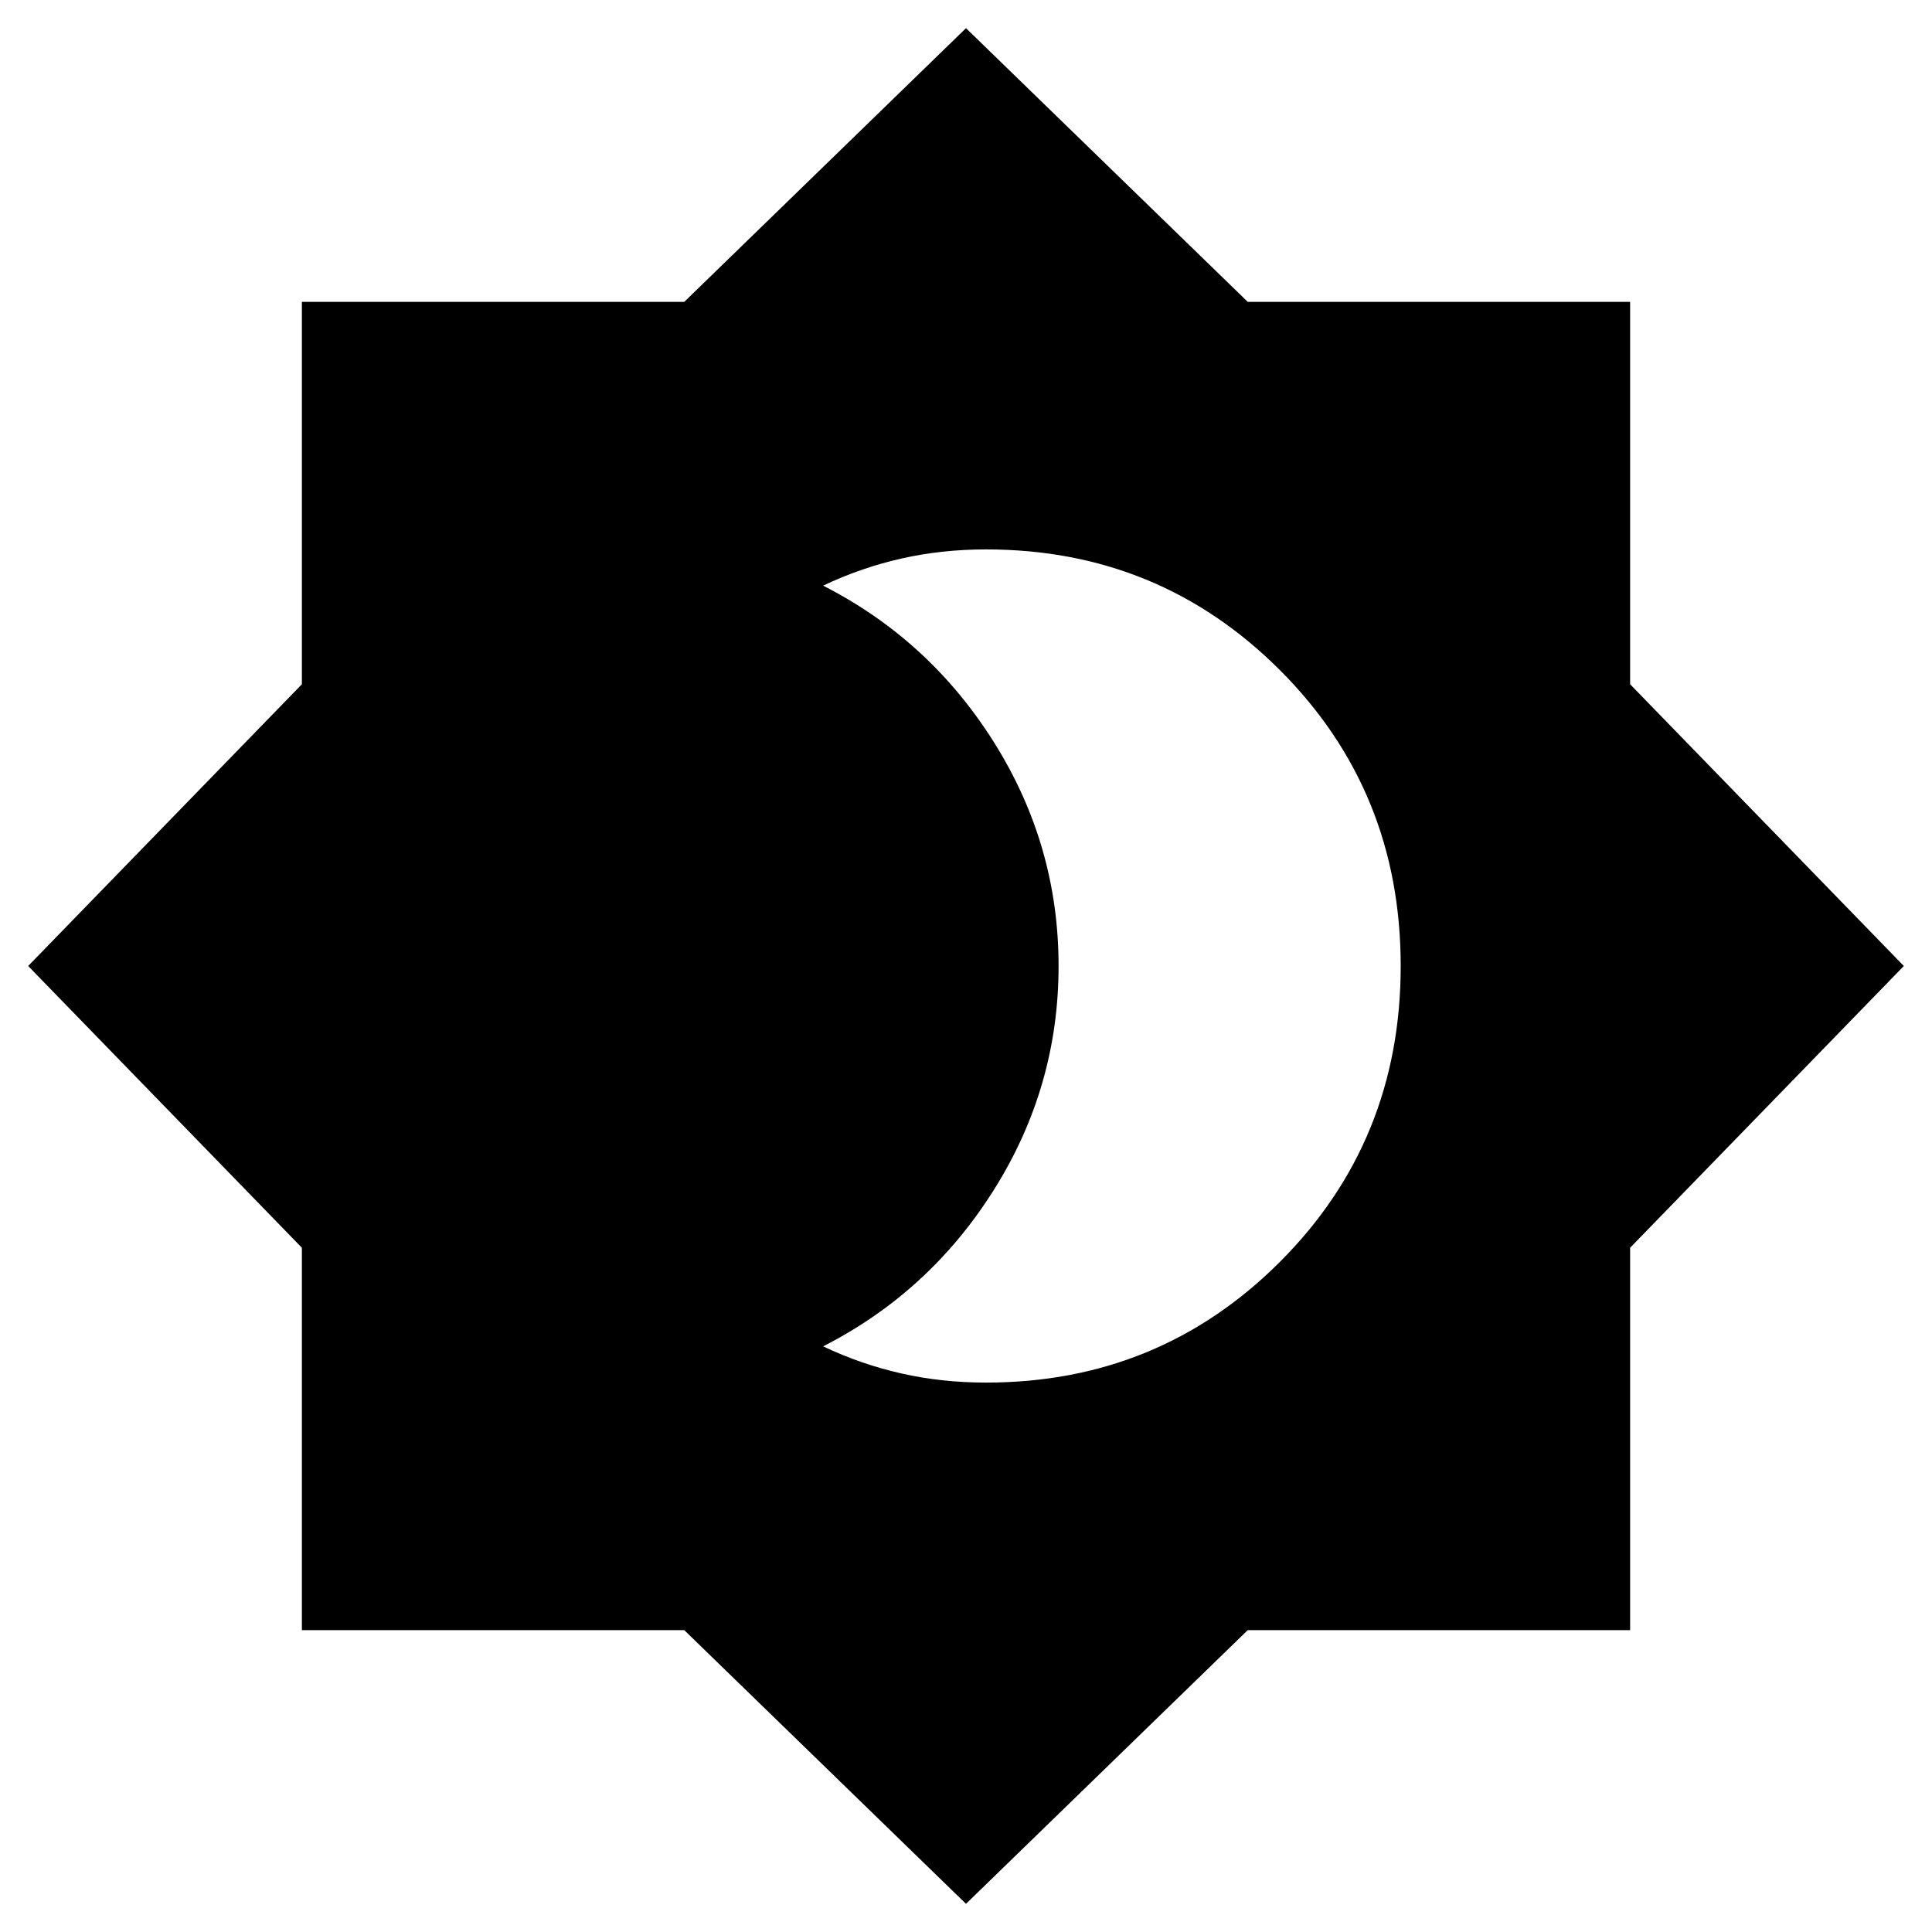 <svg xmlns="http://www.w3.org/2000/svg" height="24" width="24"><path d="M12.25 17.175Q14.4 17.175 15.9 15.675Q17.4 14.175 17.4 12Q17.4 9.825 15.9 8.325Q14.4 6.825 12.25 6.825Q11.7 6.825 11.2 6.938Q10.7 7.05 10.225 7.275Q11.55 7.95 12.35 9.225Q13.15 10.5 13.15 12Q13.15 13.5 12.35 14.775Q11.55 16.05 10.225 16.725Q10.7 16.95 11.2 17.062Q11.7 17.175 12.25 17.175ZM12 23.65 8.5 20.25H3.75V15.5L0.35 12L3.75 8.5V3.75H8.5L12 0.35L15.5 3.75H20.25V8.5L23.65 12L20.25 15.5V20.25H15.5Z"/></svg>